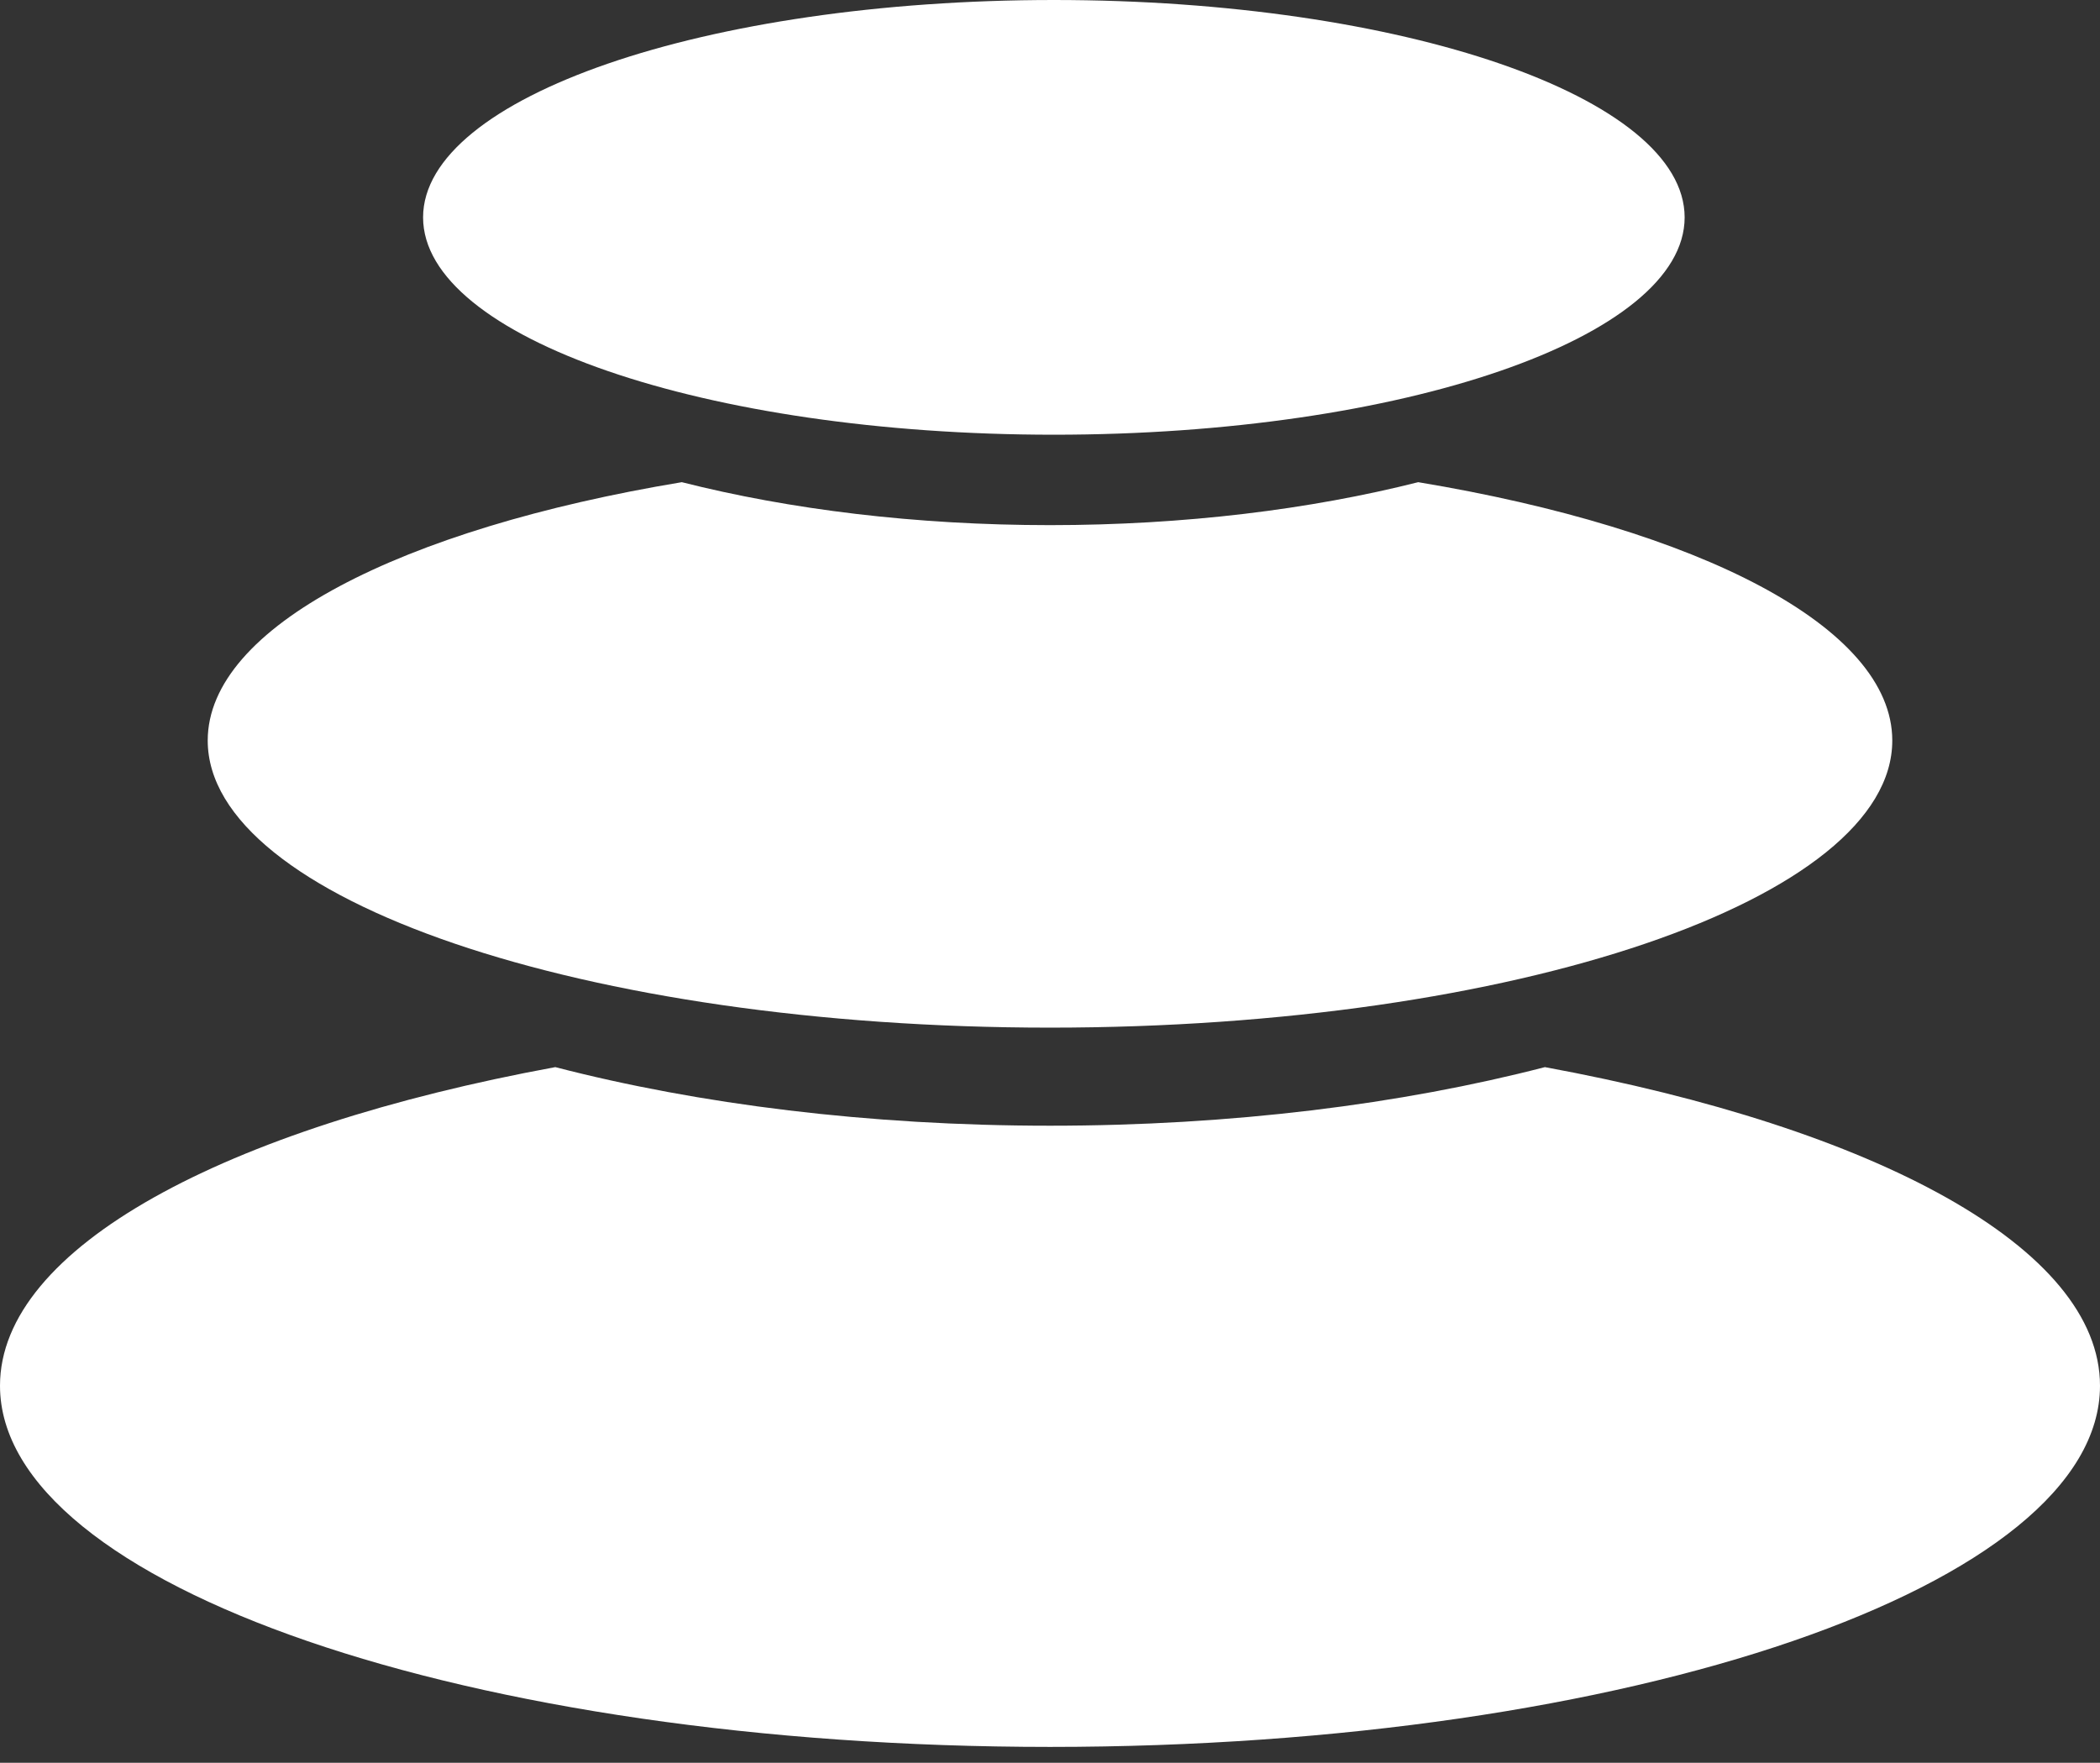 <svg width="81" height="68" fill="none" xmlns="http://www.w3.org/2000/svg"><rect width="100%" height="100%" fill="#333333" stroke="none"/><path d="M59.582 41.163C72.33 43.512 81 48.134 81 53.454c0 7.7-18.134 13.933-40.5 13.933S0 61.15 0 53.454c0-5.32 8.674-9.943 21.418-12.29 5.538 1.434 12.079 2.26 19.082 2.26s13.544-.826 19.082-2.258v-.003ZM54.702 18.6c10.827 1.799 18.286 5.583 18.286 9.966 0 6.116-14.547 11.075-32.488 11.075-17.942 0-32.488-4.96-32.488-11.075 0-4.38 7.459-8.167 18.286-9.966 4.161 1.054 9.015 1.657 14.202 1.657 5.187 0 10.04-.606 14.202-1.657ZM40.649 0c13.435 0 24.33 3.753 24.33 8.386 0 4.63-10.895 8.383-24.33 8.383-13.436 0-24.33-3.753-24.33-8.383C16.318 3.753 27.212 0 40.648 0Z" fill="#fff"/></svg>